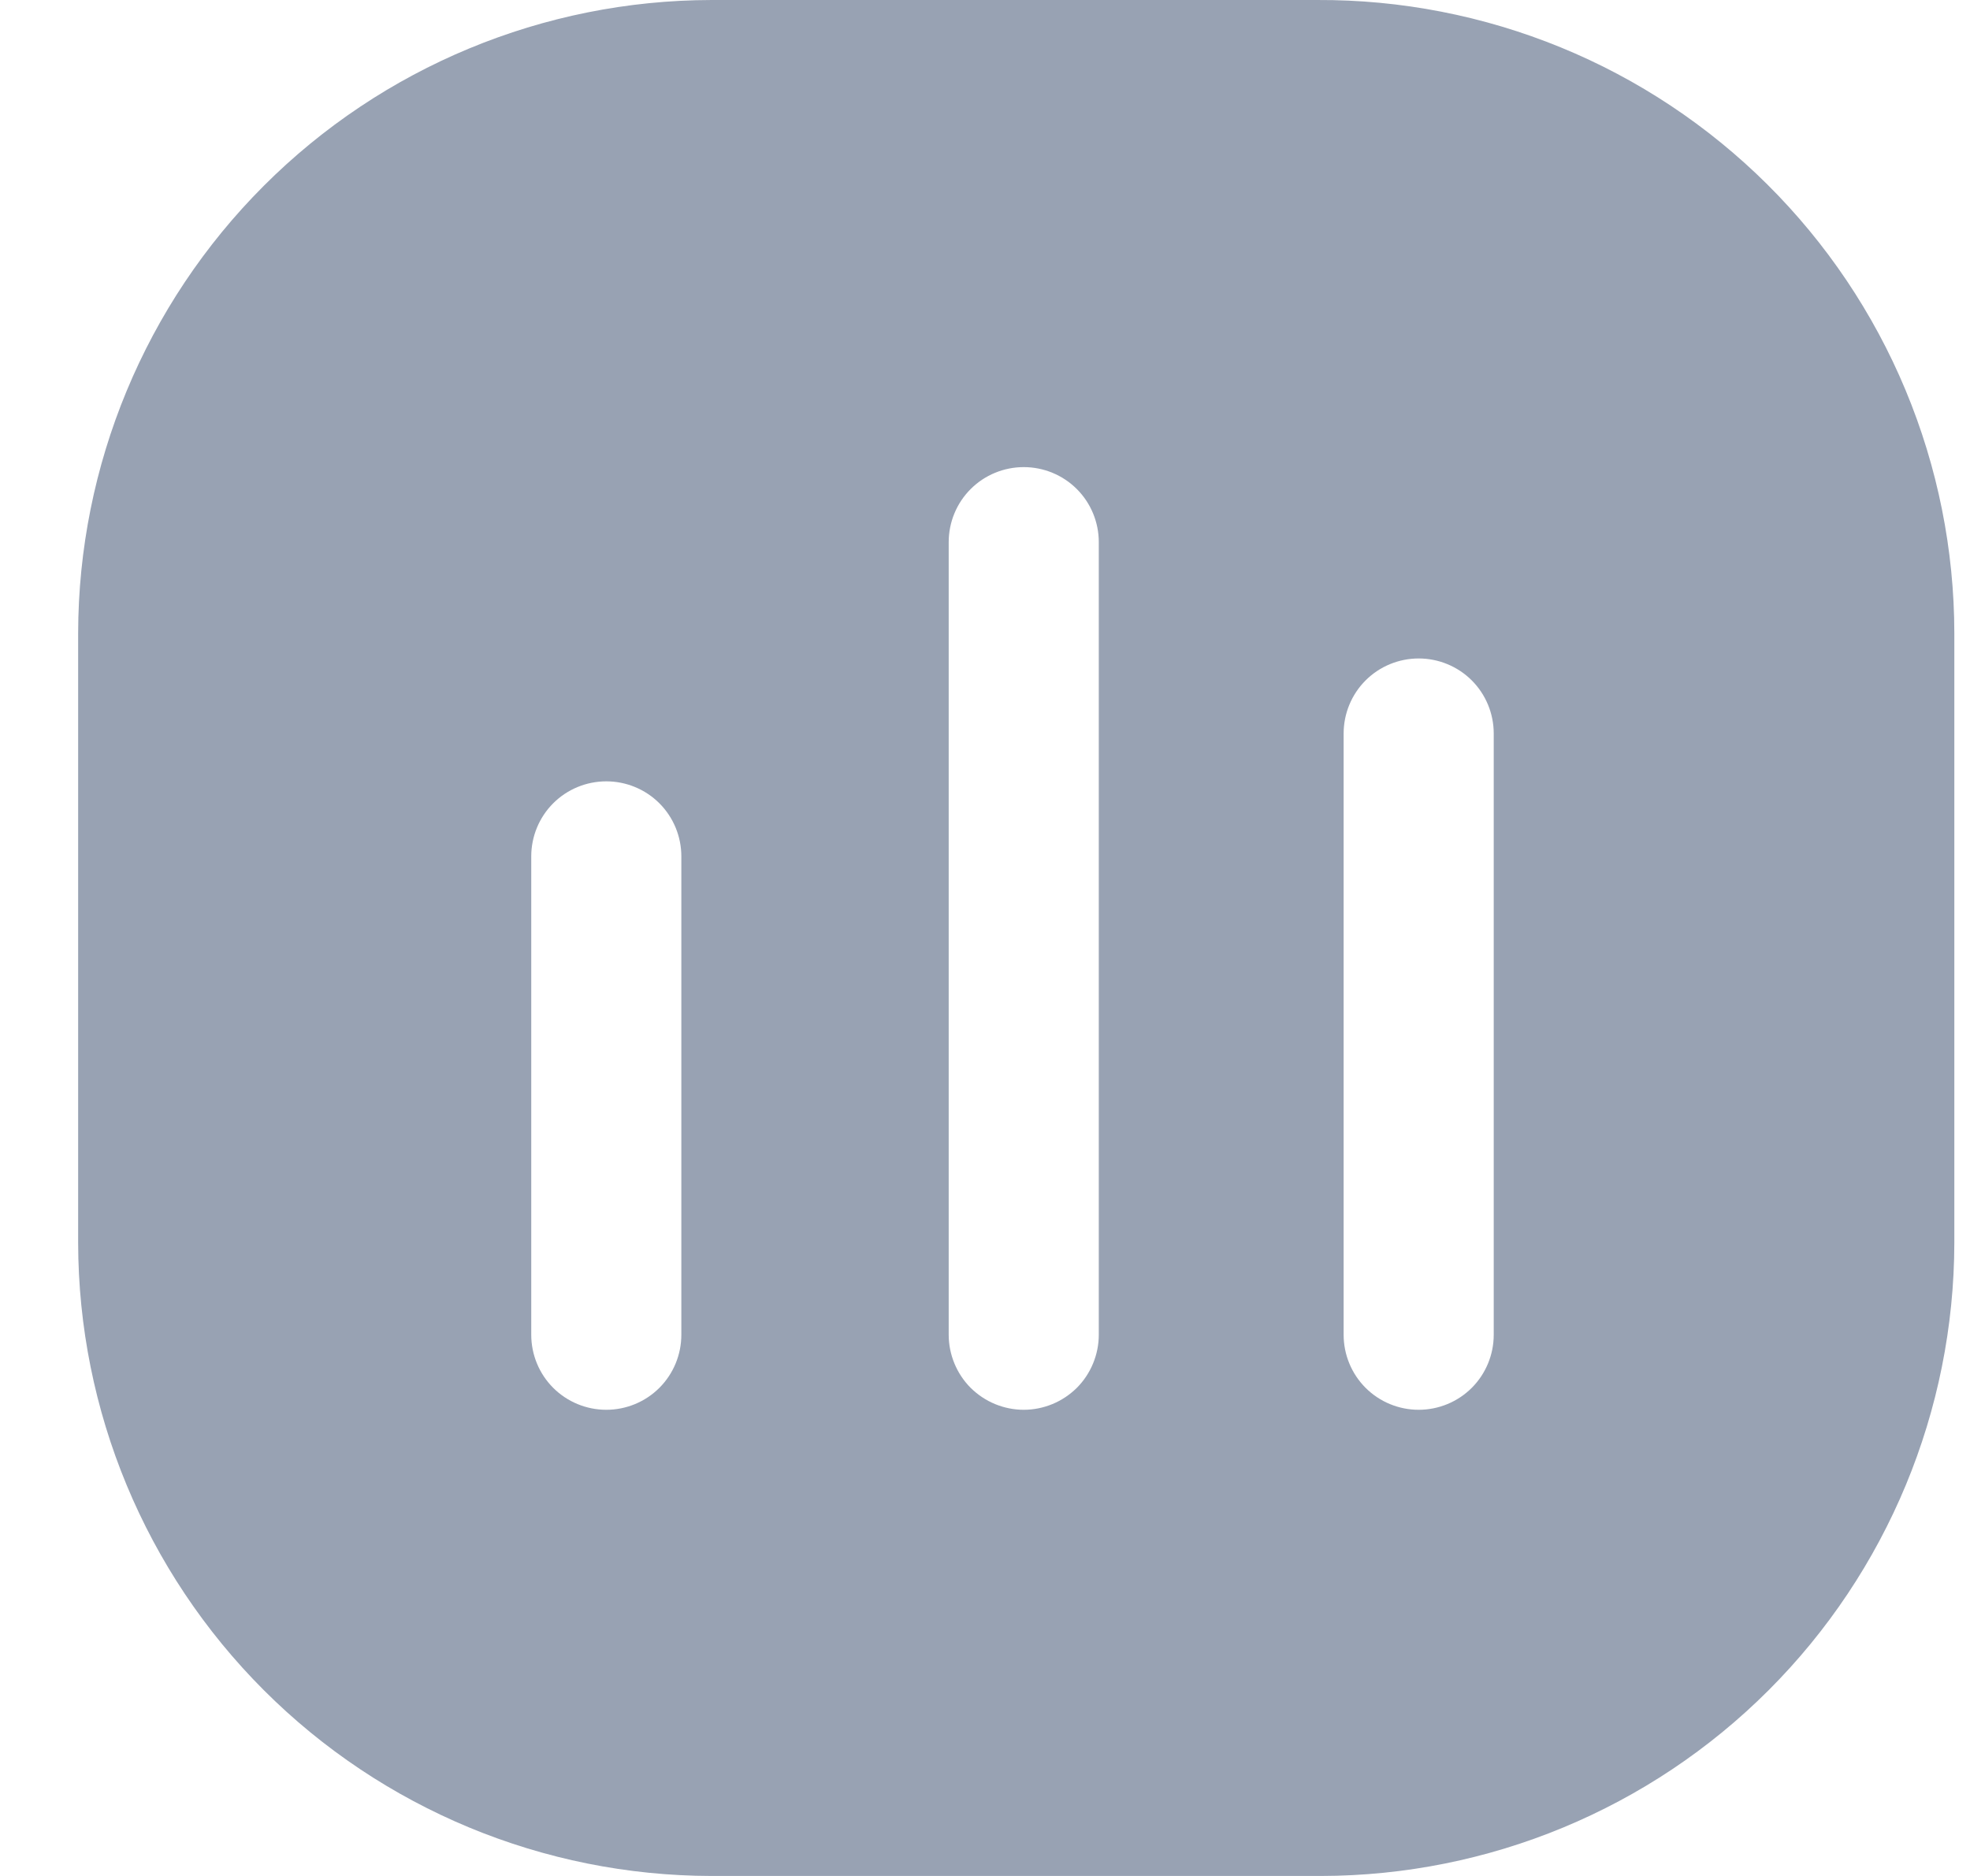 <svg width="21" height="20" viewBox="0 0 21 20" fill="none" xmlns="http://www.w3.org/2000/svg">
<path d="M14.043 6.66065e-05H7.583C5.794 0.003 4.078 0.715 2.813 1.98C1.548 3.245 0.836 4.961 0.833 6.75V13.25C0.836 15.04 1.548 16.755 2.813 18.02C4.078 19.285 5.794 19.997 7.583 20H14.083C15.872 19.997 17.588 19.285 18.853 18.02C20.118 16.755 20.83 15.04 20.833 13.25V6.75C20.832 5.861 20.655 4.98 20.313 4.159C19.971 3.338 19.47 2.593 18.839 1.966C18.208 1.339 17.46 0.842 16.637 0.505C15.814 0.168 14.932 -0.004 14.043 6.66065e-05ZM7.263 14.23C7.263 14.442 7.179 14.646 7.029 14.796C6.879 14.946 6.675 15.03 6.463 15.03C6.251 15.03 6.047 14.946 5.897 14.796C5.747 14.646 5.663 14.442 5.663 14.23V9.13C5.663 8.918 5.747 8.714 5.897 8.564C6.047 8.414 6.251 8.33 6.463 8.33C6.675 8.33 6.879 8.414 7.029 8.564C7.179 8.714 7.263 8.918 7.263 9.13V14.23ZM11.713 14.23C11.713 14.335 11.692 14.439 11.652 14.536C11.612 14.633 11.553 14.722 11.479 14.796C11.404 14.87 11.316 14.929 11.219 14.969C11.122 15.009 11.018 15.03 10.913 15.03C10.808 15.03 10.704 15.009 10.607 14.969C10.51 14.929 10.422 14.87 10.347 14.796C10.273 14.722 10.214 14.633 10.174 14.536C10.134 14.439 10.113 14.335 10.113 14.23V5.78C10.113 5.568 10.197 5.364 10.347 5.214C10.497 5.064 10.701 4.98 10.913 4.98C11.125 4.98 11.329 5.064 11.479 5.214C11.629 5.364 11.713 5.568 11.713 5.78V14.23ZM15.923 14.23C15.923 14.442 15.839 14.646 15.689 14.796C15.539 14.946 15.335 15.03 15.123 15.03C14.911 15.03 14.707 14.946 14.557 14.796C14.407 14.646 14.323 14.442 14.323 14.23V7.82C14.323 7.608 14.407 7.404 14.557 7.254C14.707 7.104 14.911 7.02 15.123 7.02C15.335 7.02 15.539 7.104 15.689 7.254C15.839 7.404 15.923 7.608 15.923 7.82V14.23Z" fill="#98A2B3"/>
</svg>
